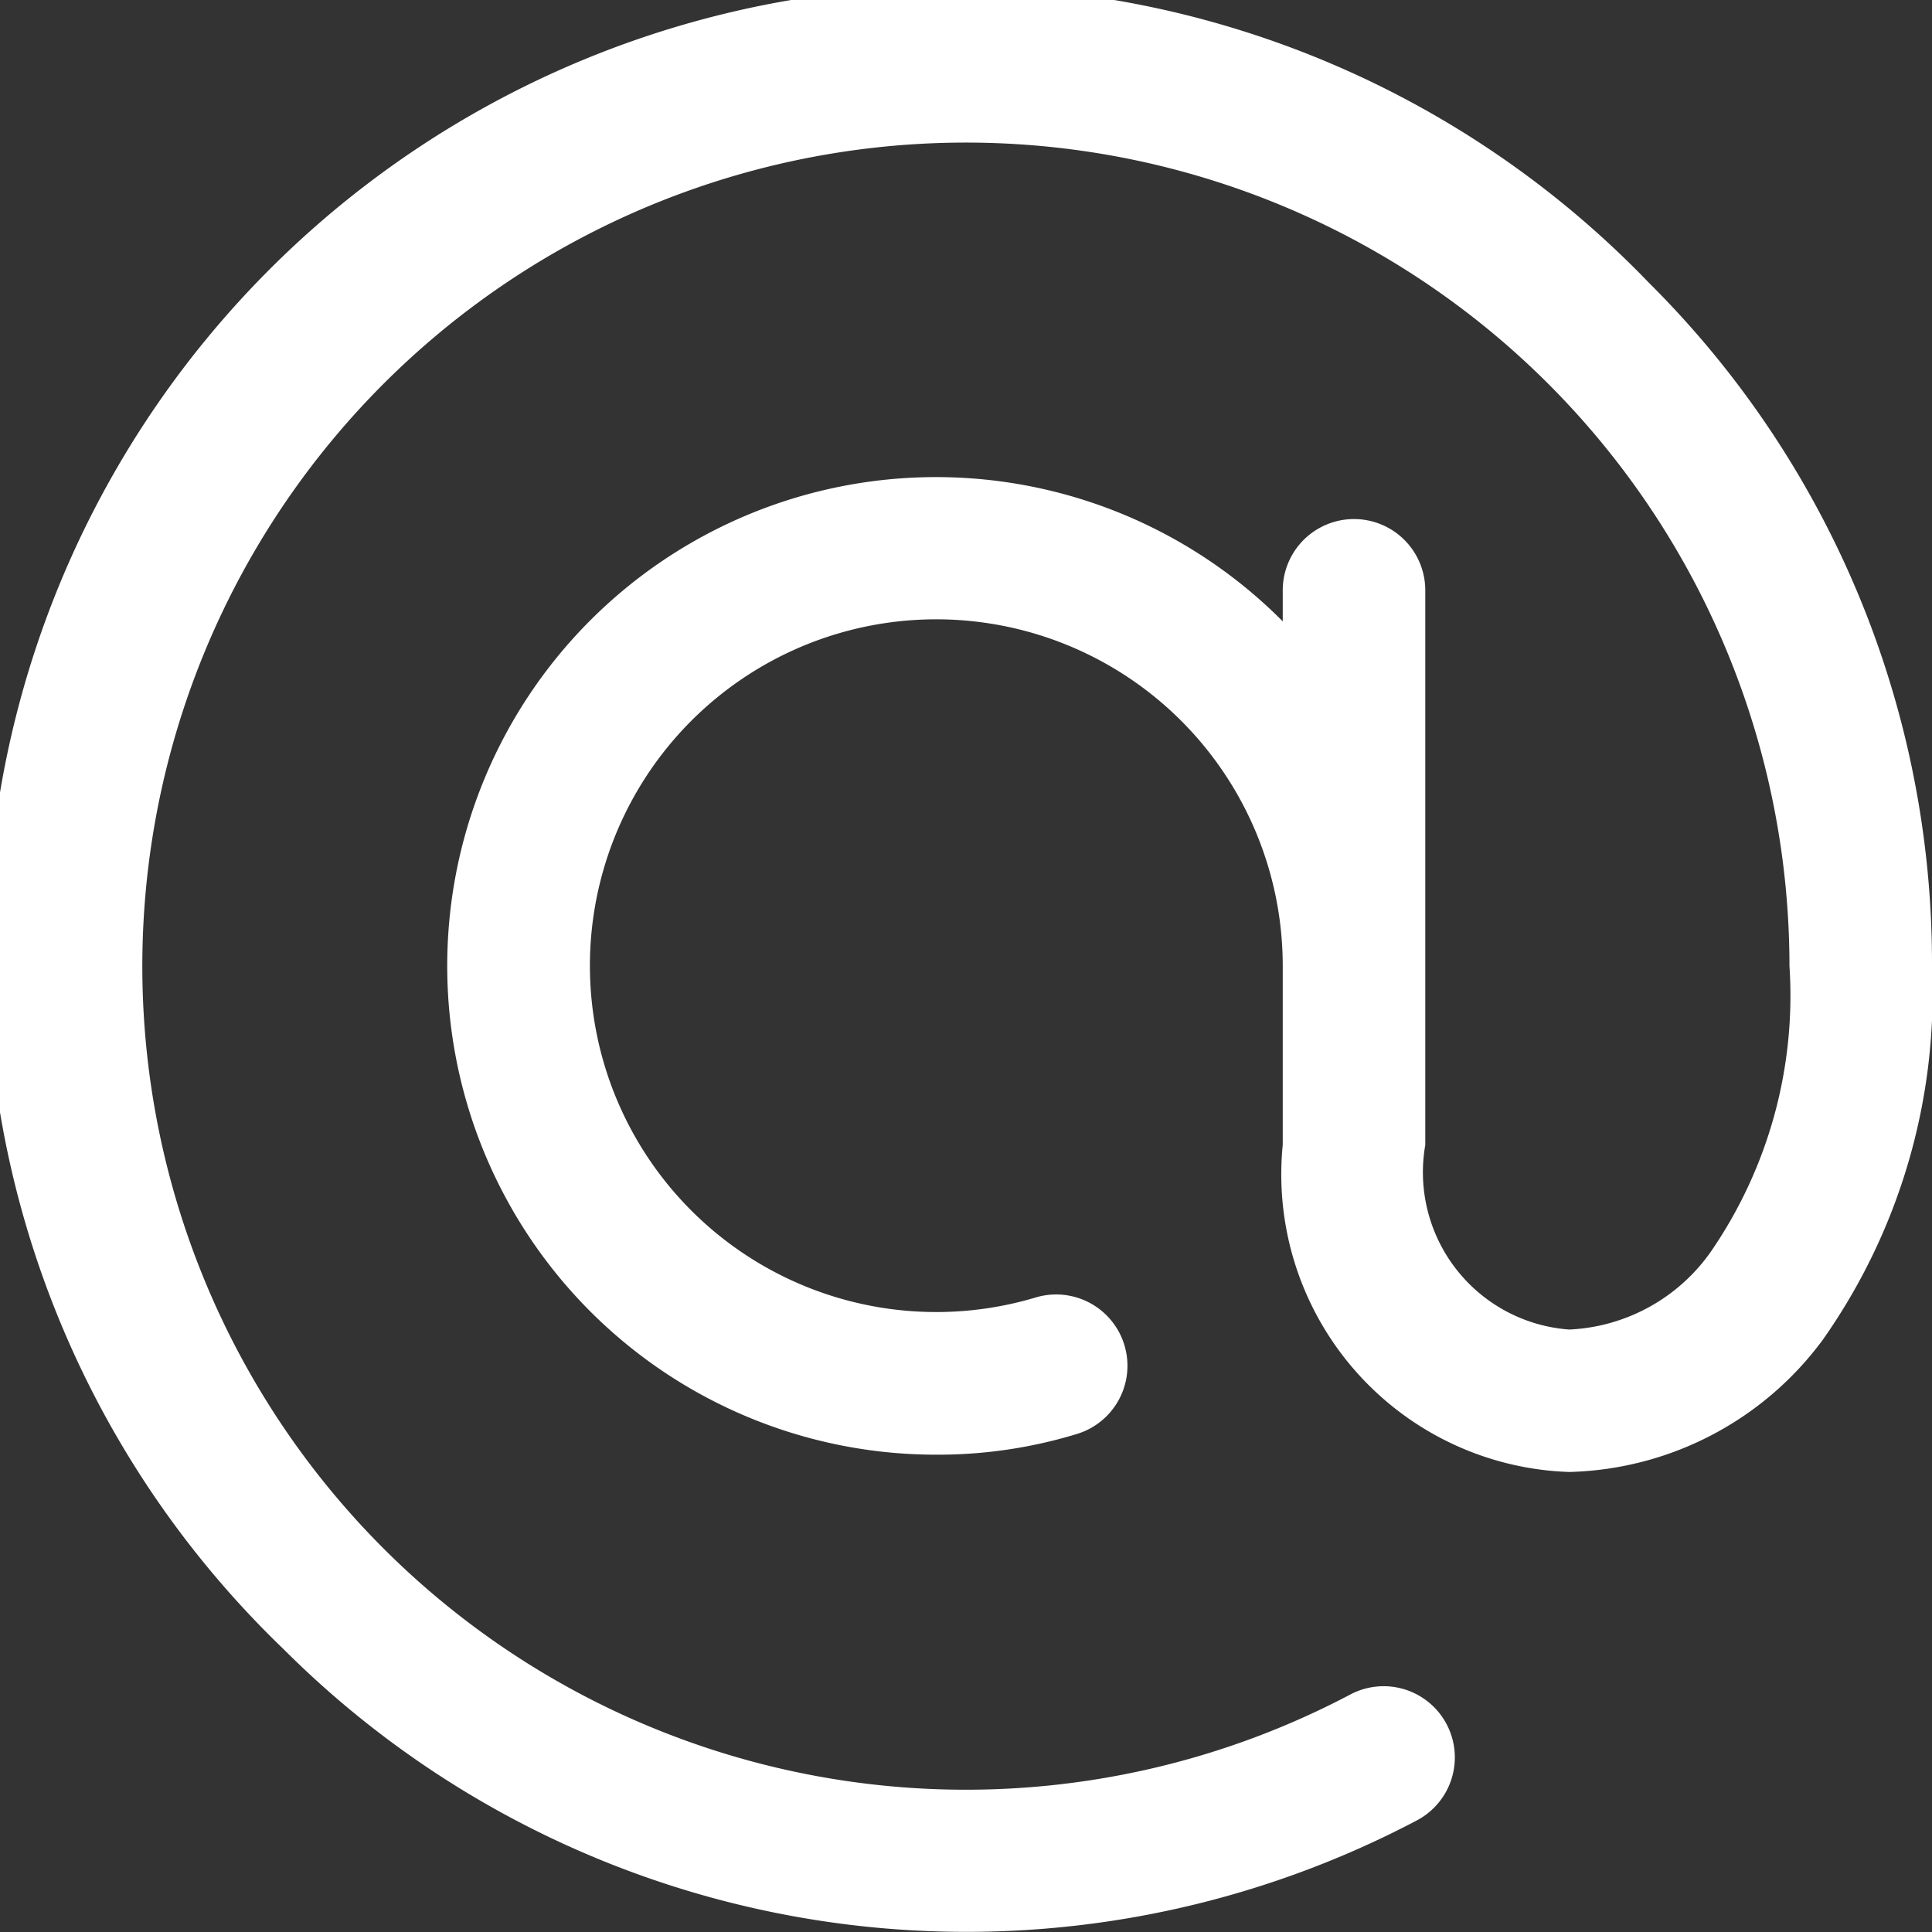<svg xmlns="http://www.w3.org/2000/svg" width="18" height="18" viewBox="0 0 18 18">
  <rect x="0" y="0" width="18" height="18" fill="#333333" stroke="none"/>
  <defs>
    <style>
      .cls-1 {
        fill: #fff;
        fill-rule: evenodd;
      }
    </style>
  </defs>
  <path id="Shape_1_copy" data-name="Shape 1 copy" class="cls-1" d="M15.363,2.635A9,9,0,1,0,2.637,15.36a9,9,0,0,0,10.564,1.6,0.663,0.663,0,1,0-.62-1.173A7.673,7.673,0,1,1,16.672,9a4.208,4.208,0,0,1-.734,2.664,1.707,1.707,0,0,1-1.317.723,1.469,1.469,0,0,1-1.342-1.719V5.5a0.664,0.664,0,1,0-1.328,0V5.789a4.554,4.554,0,1,0-3.227,7.764,4.427,4.427,0,0,0,1.306-.192,0.664,0.664,0,0,0-.38-1.273A3.227,3.227,0,1,1,8.723,5.77,3.229,3.229,0,0,1,11.951,9v1.667a2.774,2.774,0,0,0,2.67,3.047,3.028,3.028,0,0,0,2.364-1.235A5.607,5.607,0,0,0,18,9,8.937,8.937,0,0,0,15.363,2.635Z"/>
</svg>
